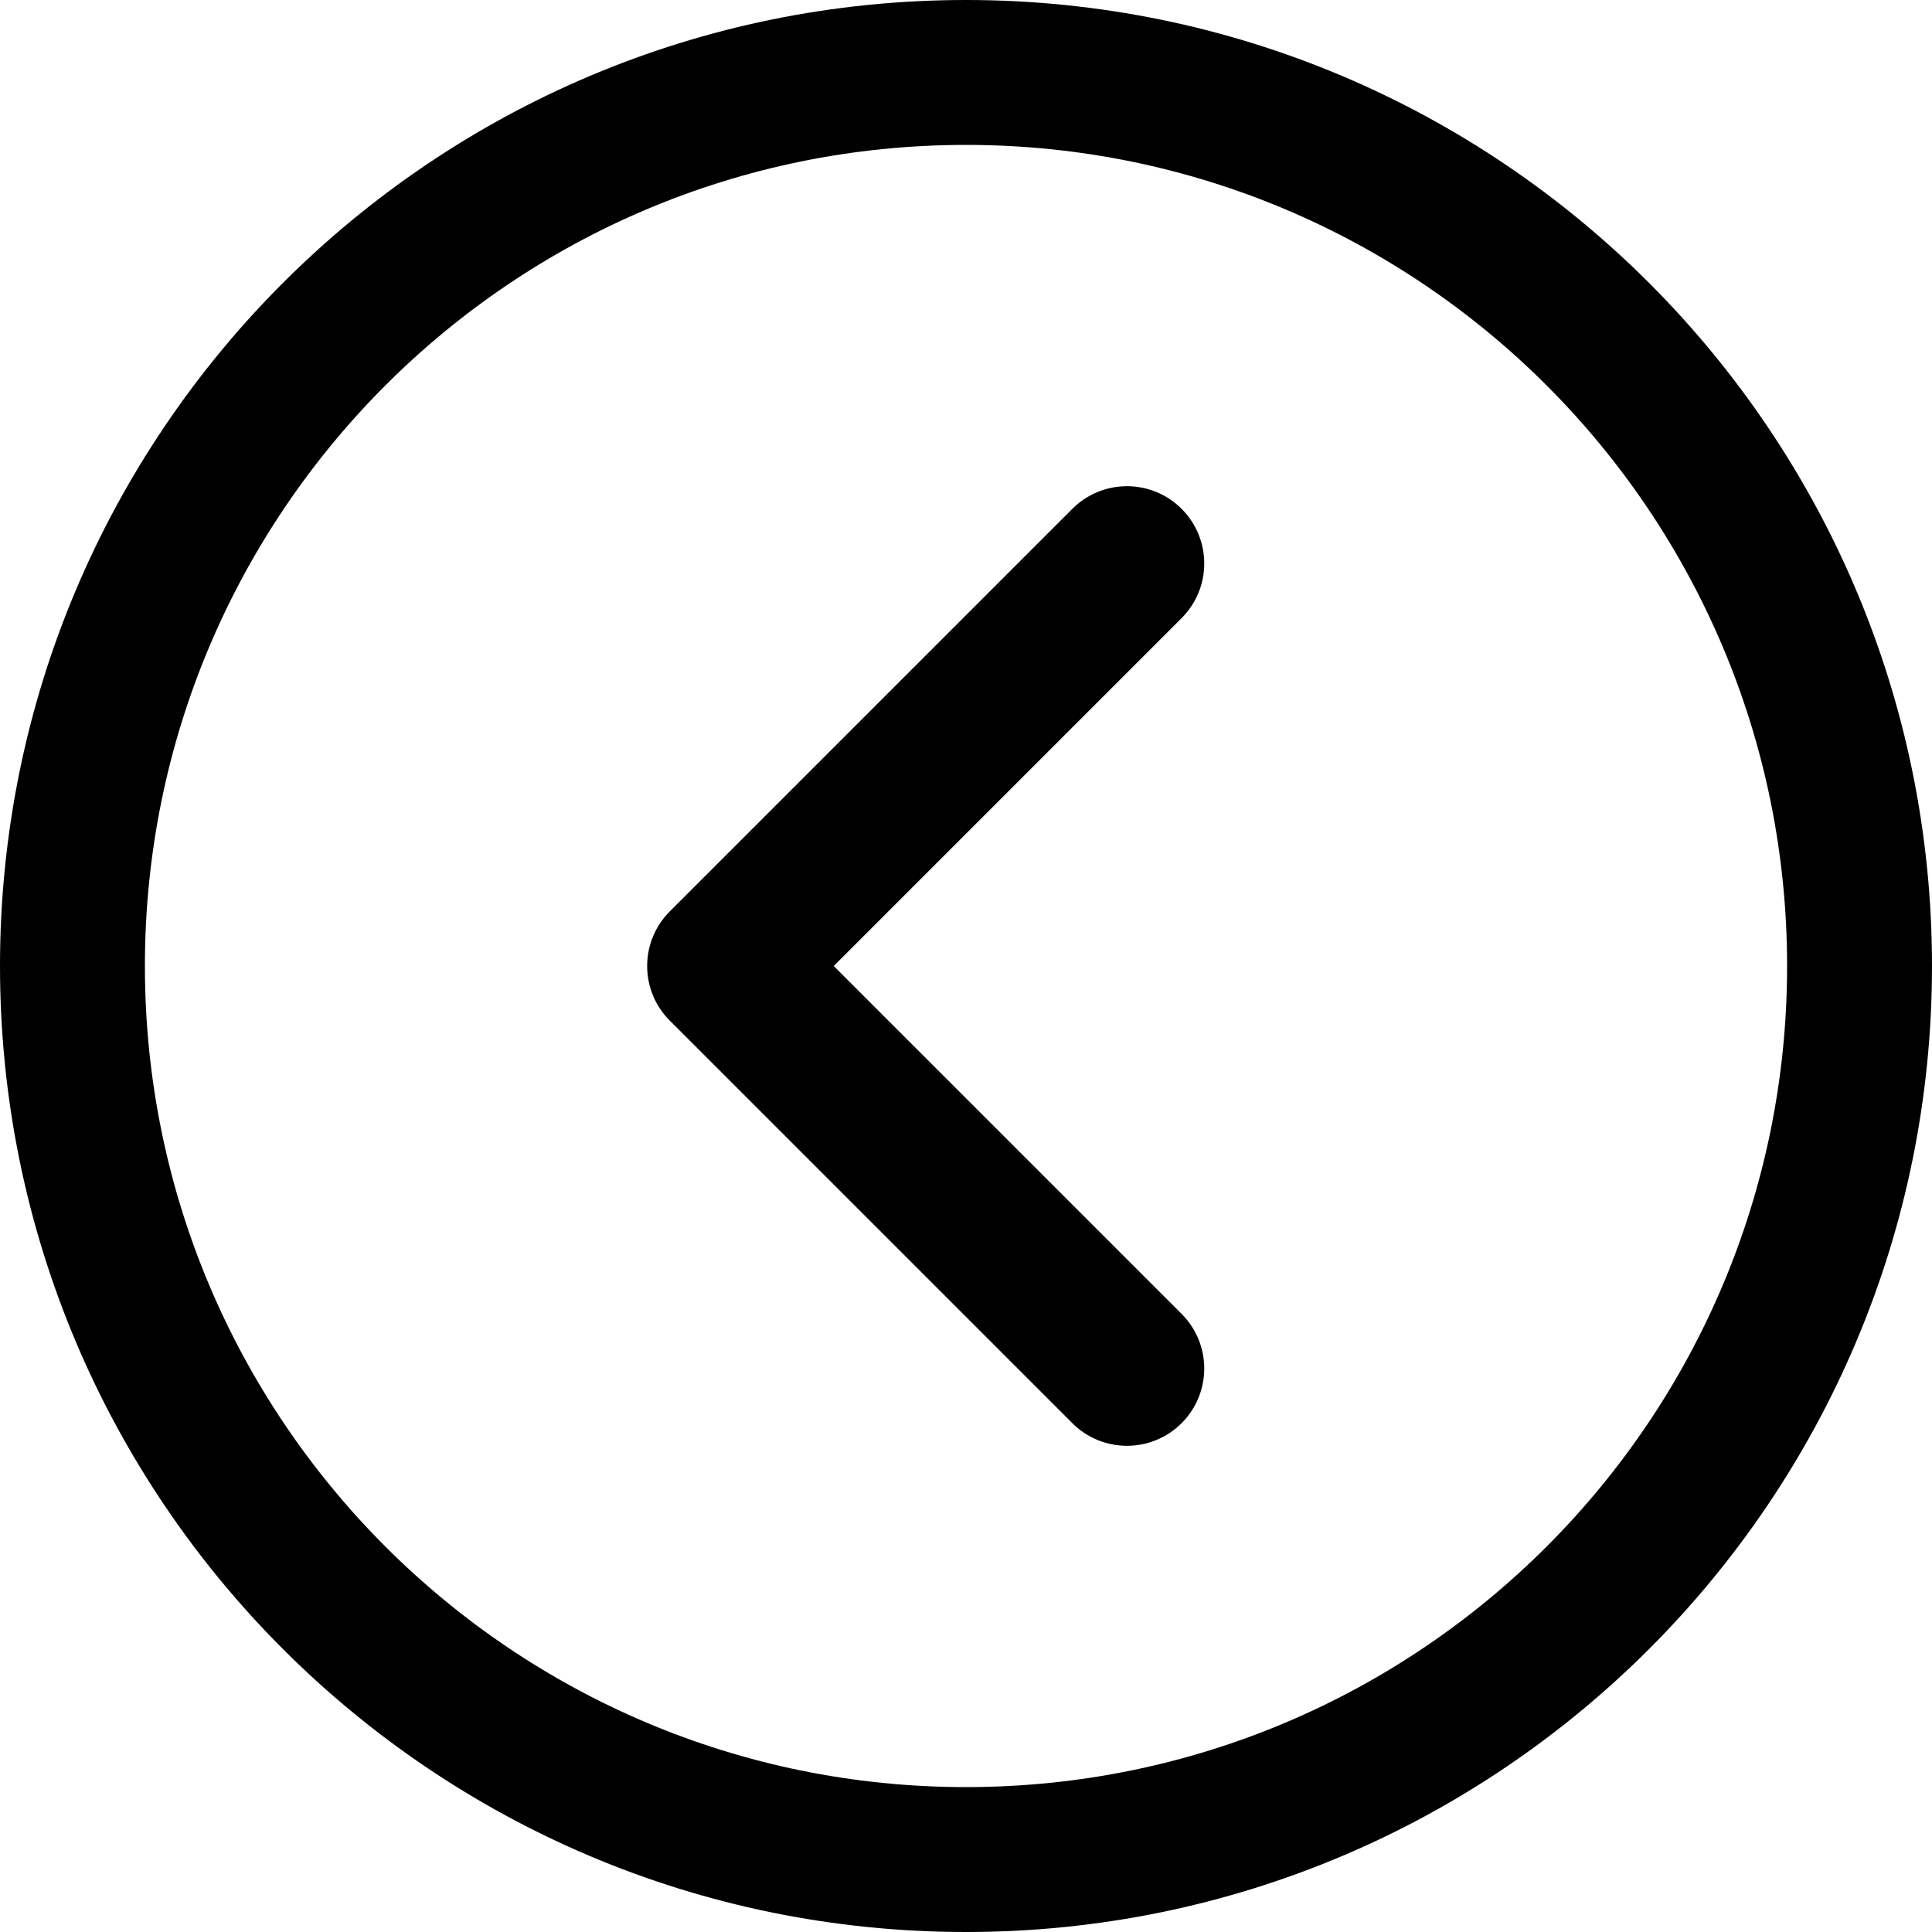 <!-- Generated by IcoMoon.io -->
<svg version="1.1" xmlns="http://www.w3.org/2000/svg" width="32" height="32" viewBox="0 0 32 32">
<title>11</title>
<path d="M29.6 16c0-7.511-6.089-13.6-13.6-13.6s-13.6 6.089-13.6 13.6c0 7.511 6.089 13.6 13.6 13.6s13.6-6.089 13.6-13.6zM32 16c0 8.836-7.164 16-16 16s-16-7.164-16-16c0-8.837 7.163-16 16-16s16 7.163 16 16zM19.571 10.238l-5.762 5.762 5.762 5.762c0.5 0.5 0.5 1.31 0 1.81s-1.31 0.5-1.81 0l-6.667-6.667c-0.5-0.5-0.5-1.31 0-1.81l6.667-6.667c0.5-0.5 1.31-0.5 1.81 0s0.5 1.31 0 1.81z"></path>
</svg>
